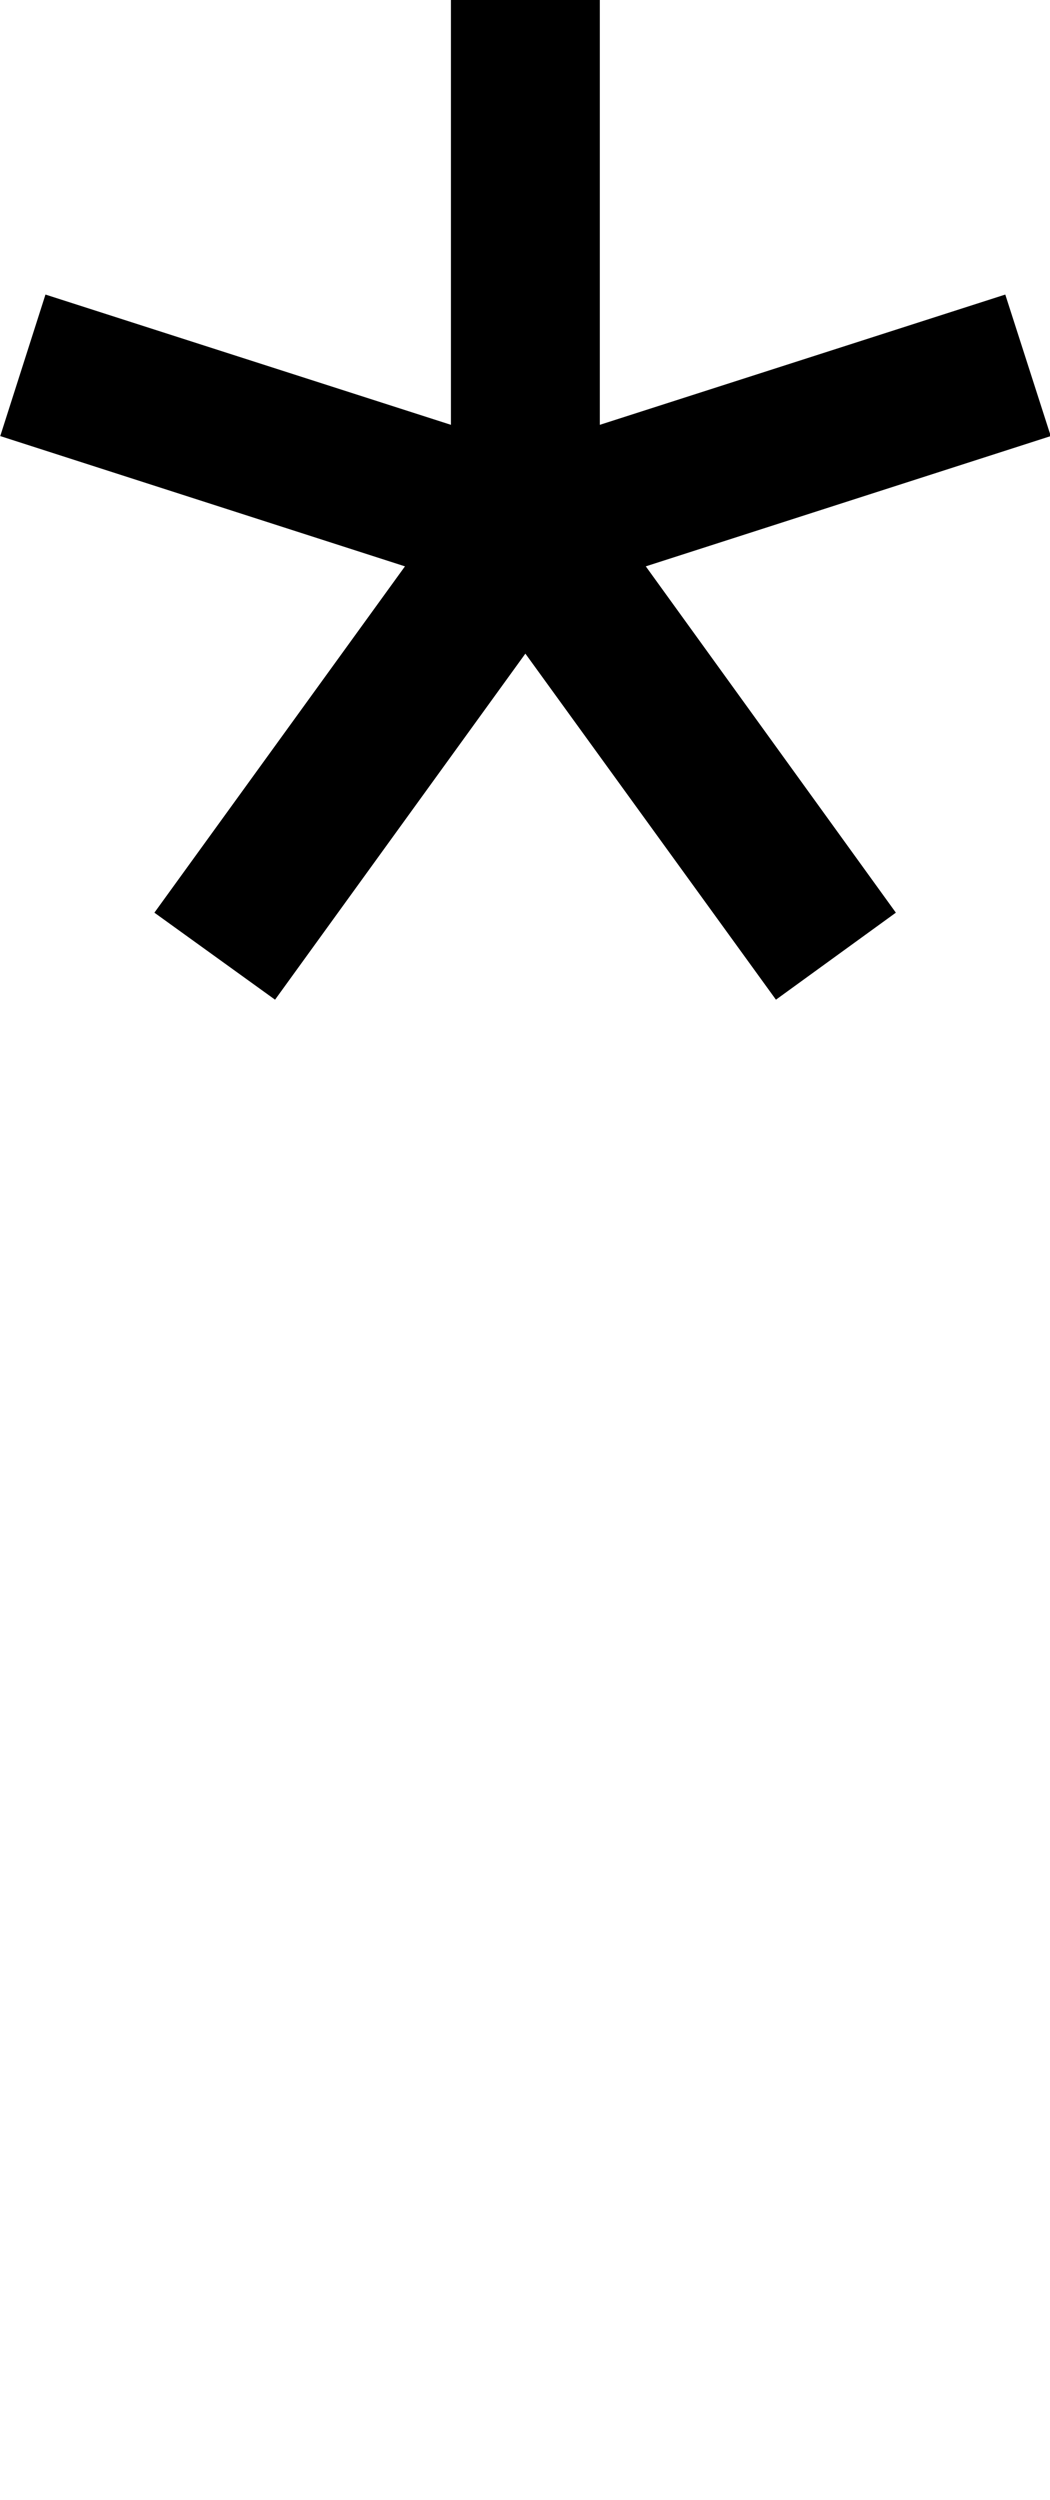 <?xml version="1.0" encoding="UTF-8" standalone="no"?>
<!-- Created with Inkscape (http://www.inkscape.org/) -->

<svg
   width="4.203mm"
   height="9.998mm"
   viewBox="0 0 4.203 9.998"
   version="1.1"
   id="svg5"
   sodipodi:docname="star.svg"
   inkscape:version="1.1.1 (3bf5ae0d25, 2021-09-20)"
   xmlns:inkscape="http://www.inkscape.org/namespaces/inkscape"
   xmlns:sodipodi="http://sodipodi.sourceforge.net/DTD/sodipodi-0.dtd"
   xmlns="http://www.w3.org/2000/svg"
   xmlns:svg="http://www.w3.org/2000/svg">
  <sodipodi:namedview
     id="namedview7"
     pagecolor="#ffffff"
     bordercolor="#cccccc"
     borderopacity="1"
     inkscape:pageshadow="0"
     inkscape:pageopacity="1"
     inkscape:pagecheckerboard="0"
     inkscape:document-units="mm"
     showgrid="false"
     inkscape:zoom="10.248373"
     inkscape:cx="35.029952"
     inkscape:cy="24.930788"
     inkscape:window-width="1920"
     inkscape:window-height="1017"
     inkscape:window-x="1912"
     inkscape:window-y="-8"
     inkscape:window-maximized="1"
     inkscape:current-layer="layer1" />
  <defs
     id="defs2" />
  <g
     inkscape:label="Layer 1"
     inkscape:groupmode="layer"
     id="layer1"
     transform="translate(-44.362,-117.684)">
    <path
       id="path5583"
       style="color:#000000;fill:#000000;stroke-width:1;-inkscape-stroke:none"
       d="m 46.167,117.684 v 1.699 l -1.623,-0.521 -0.181,0.566 1.62,0.521 -1.003,1.385 0.483,0.348 1.002,-1.384 1.003,1.384 0.48,-0.348 -1.001,-1.385 1.621,-0.521 -0.182,-0.566 -1.623,0.521 v -1.699 z" />
  </g>
</svg>
